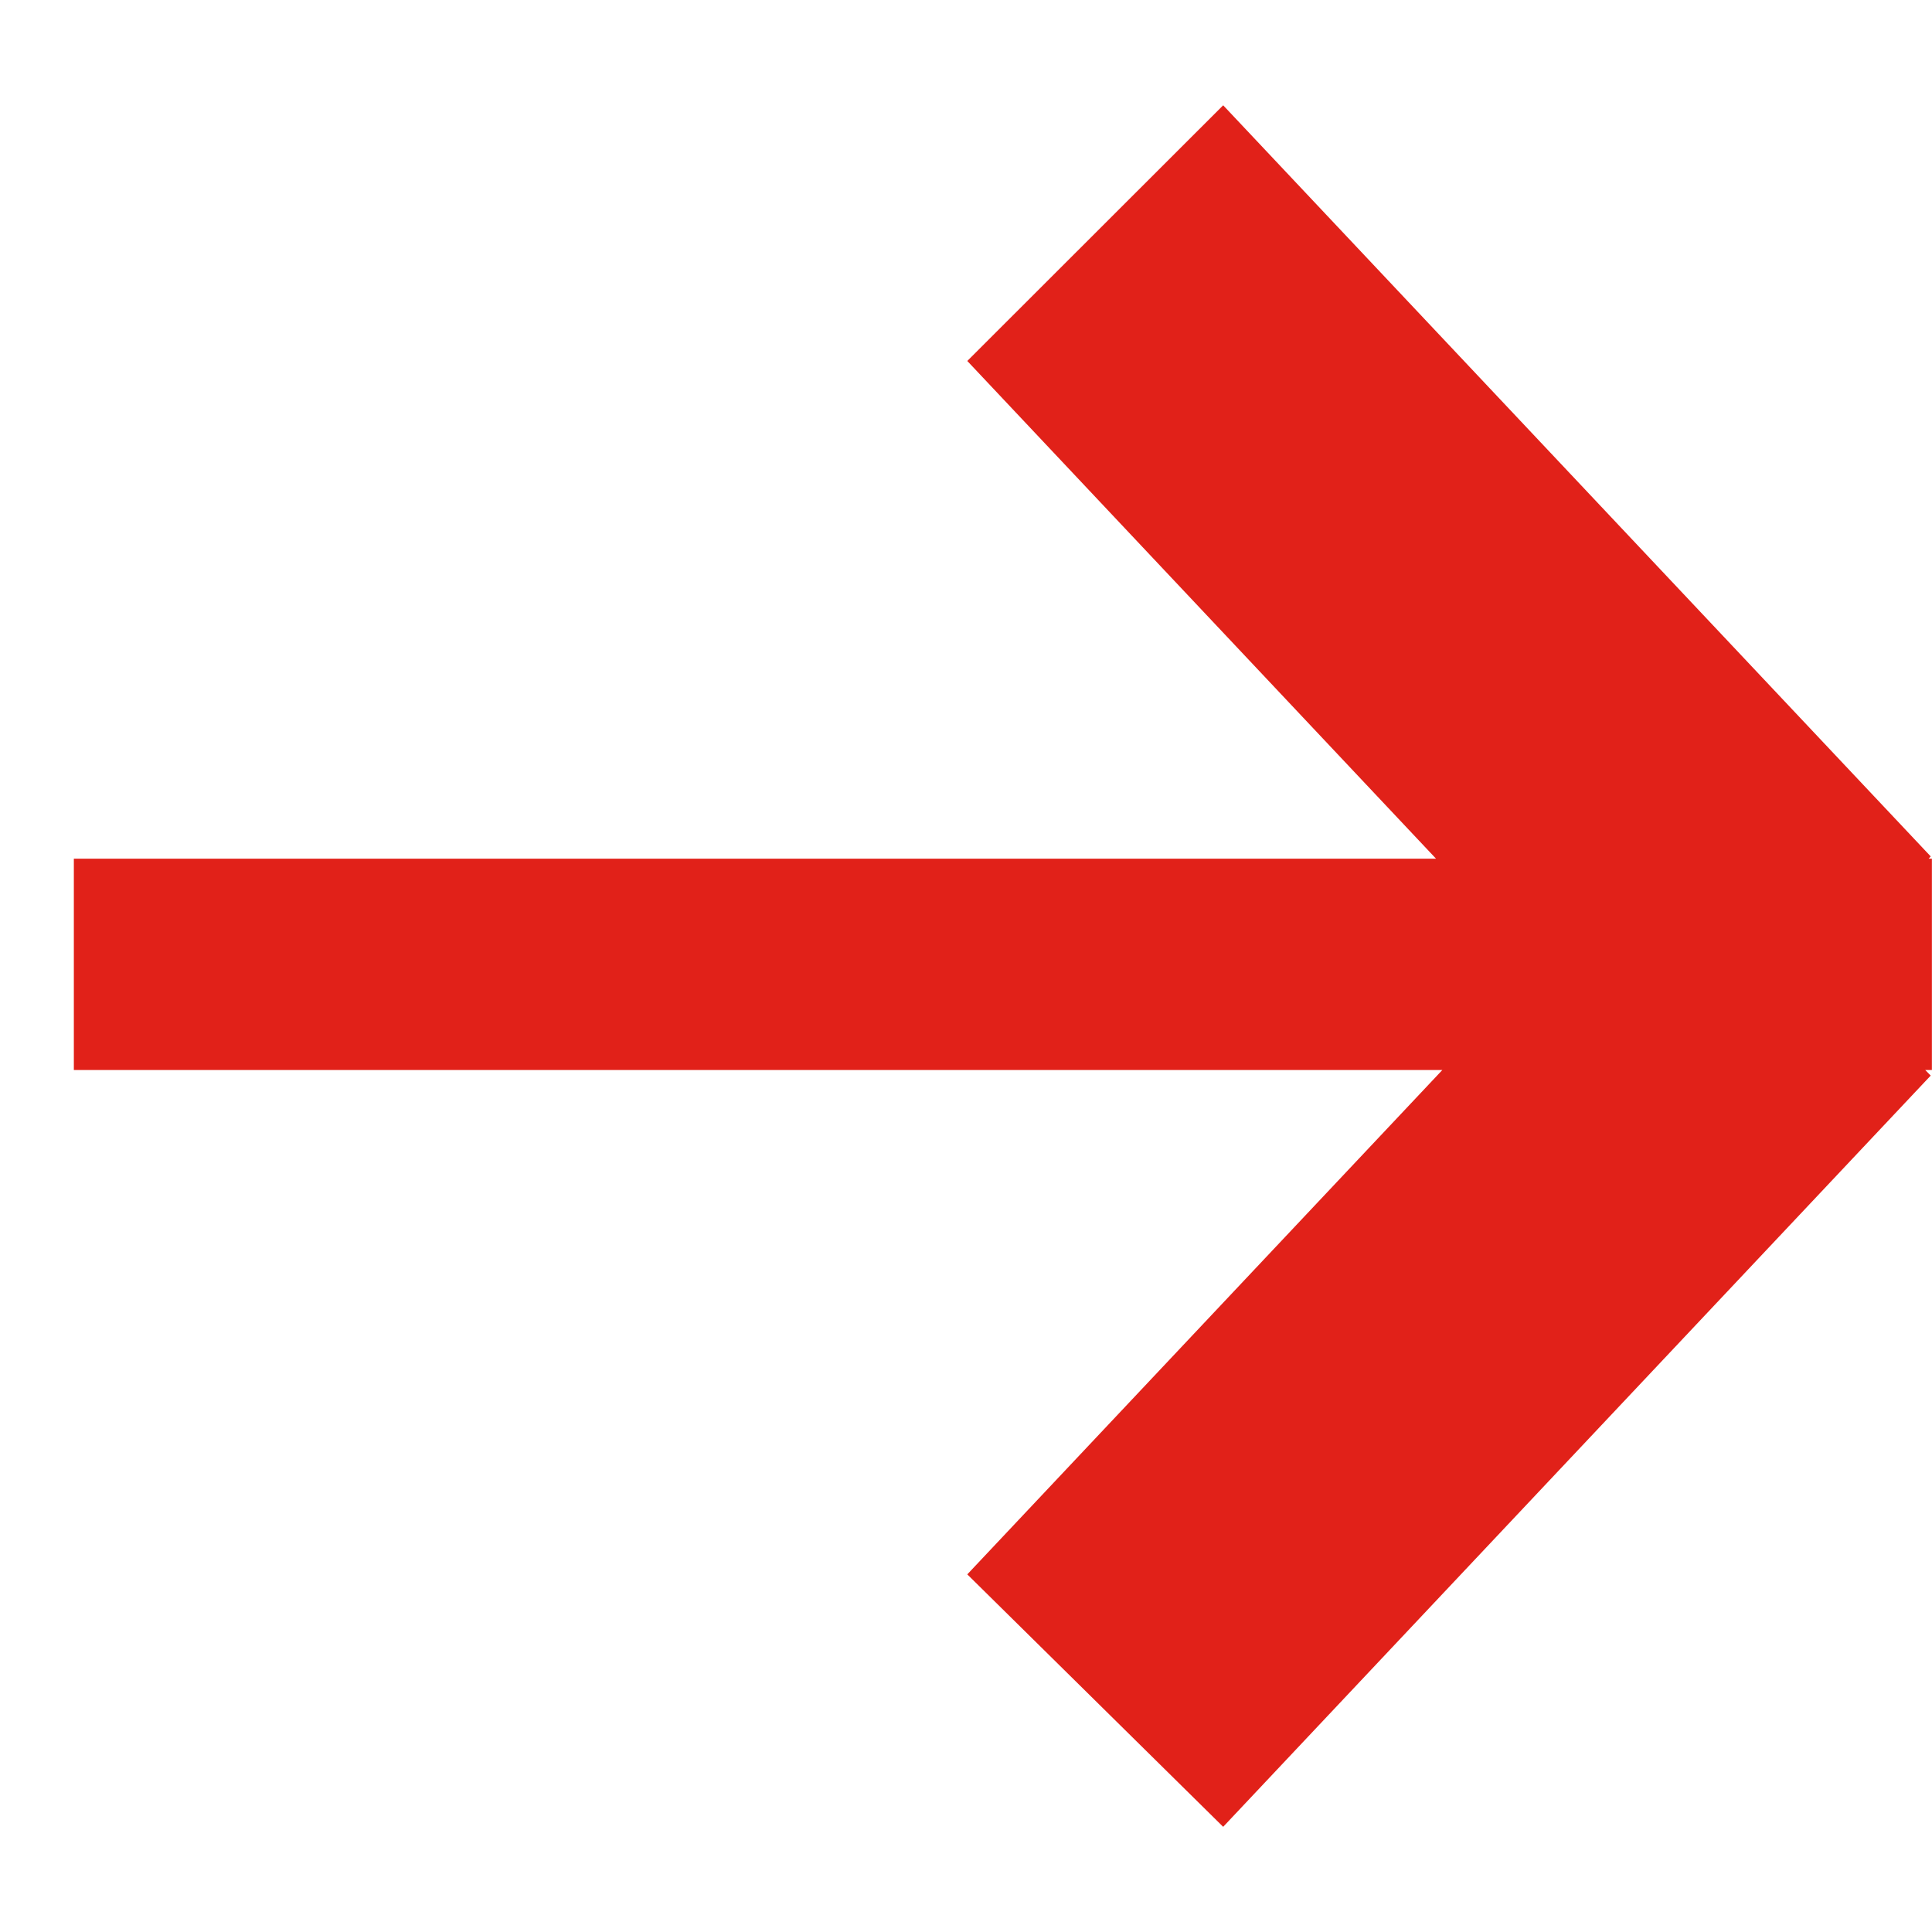 <svg width="18" height="18" viewBox="0 0 18 18" fill="none" xmlns="http://www.w3.org/2000/svg">
<g clip-path="url(#clip0)">
<path fill-rule="evenodd" clip-rule="evenodd" d="M17.999 9.969H17.937L17.988 10.021L11.396 17.02L9.012 14.668L13.438 9.969H0.688V8H13.379L9.012 3.363L11.396 0.981L17.988 7.979L17.969 8H17.999V9.969Z" fill="#E12119"/>
</g>
<defs>
<clipPath id="clip0">
<rect width="17.999" height="18" fill="white"/>
</clipPath>
</defs>
</svg>
